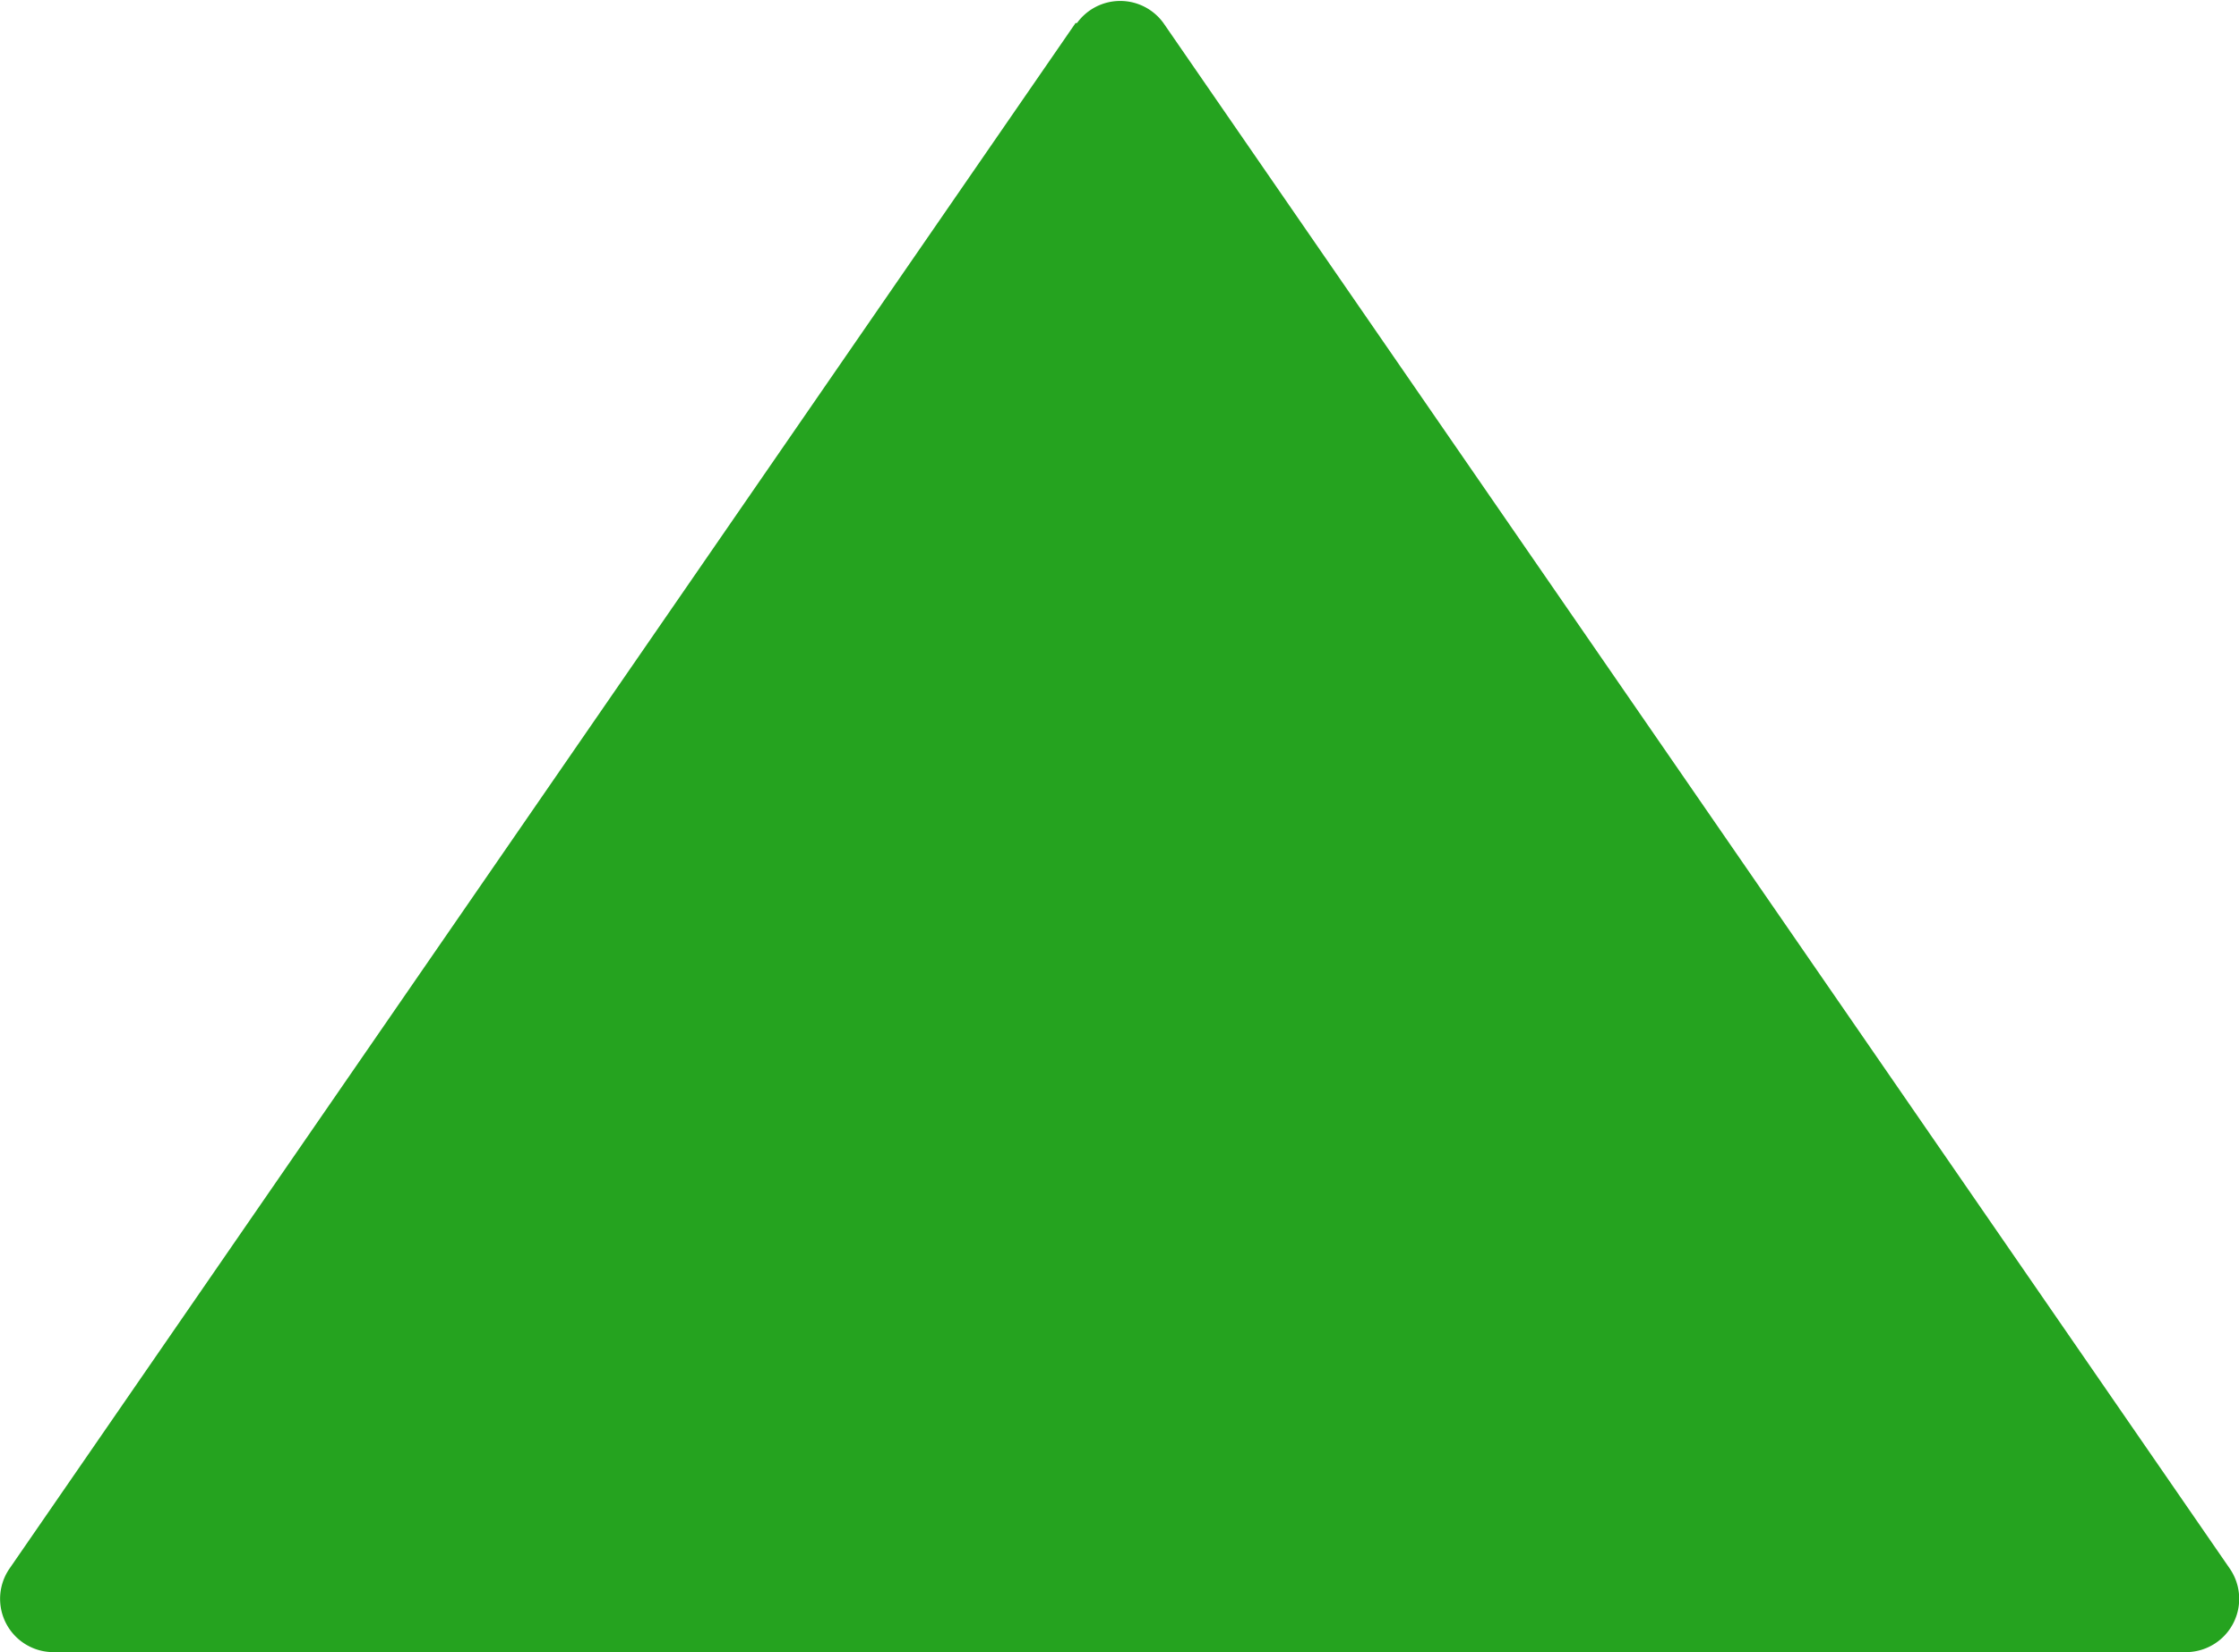 <svg xmlns="http://www.w3.org/2000/svg" width="7.769" height="5.734"><path d="M3.732.08L.033 5.444a.185.185 0 0 0 .152.29h7.4a.185.185 0 0 0 .152-.29L4.037.08a.185.185 0 0 0-.3 0z" fill="#25a31f"/></svg>